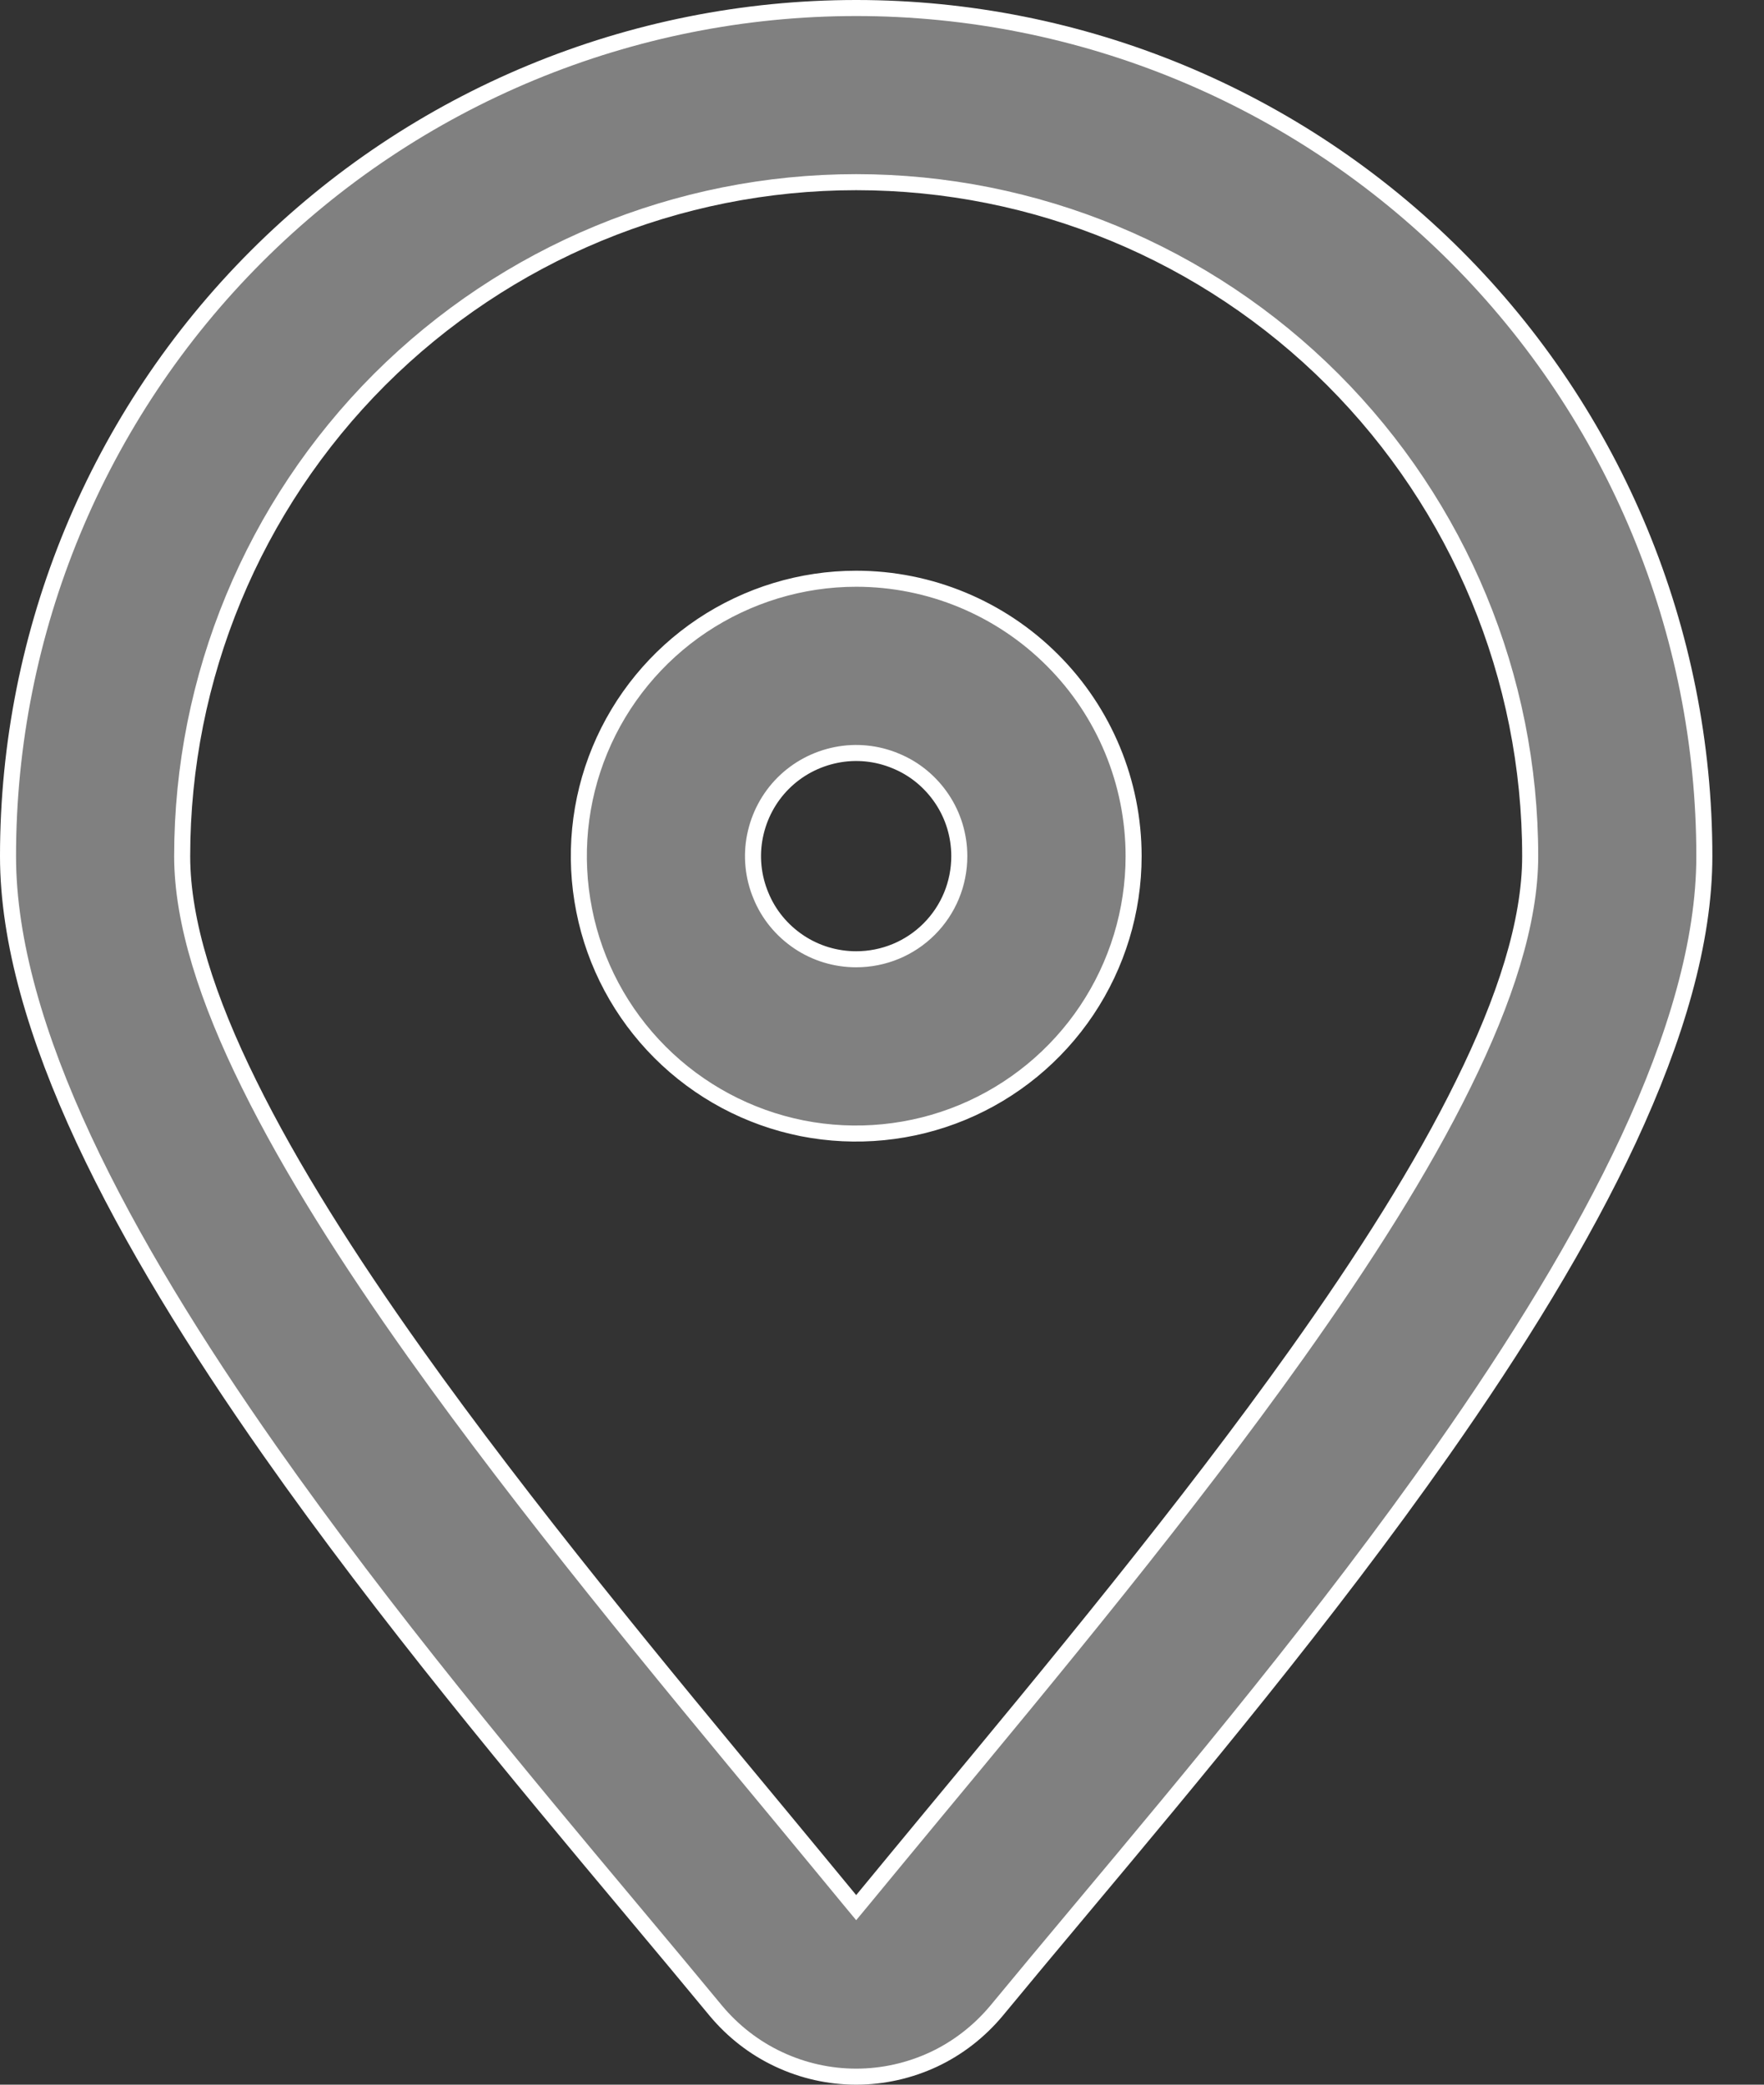 <svg width="11" height="13" viewBox="0 0 11 13" fill="none" xmlns="http://www.w3.org/2000/svg">
<rect x="0" y="0" width="11" height="13" fill="#333333" stroke="none"/>
<path d="M5.3 11.849L5.339 11.896L5.378 11.849C5.518 11.678 5.665 11.502 5.814 11.321C6.563 10.418 7.4 9.408 8.09 8.438C8.504 7.856 8.867 7.286 9.125 6.76C9.384 6.236 9.542 5.751 9.542 5.339C9.542 4.224 9.099 3.156 8.311 2.367C7.523 1.579 6.454 1.136 5.339 1.136C4.224 1.136 3.156 1.579 2.367 2.367C1.579 3.156 1.136 4.224 1.136 5.339C1.136 5.751 1.294 6.236 1.553 6.76C1.812 7.286 2.174 7.856 2.588 8.438C3.278 9.408 4.115 10.418 4.864 11.321C5.013 11.502 5.16 11.678 5.3 11.849ZM1.599 1.599C2.591 0.607 3.936 0.05 5.339 0.05C6.742 0.05 8.087 0.607 9.079 1.599C10.071 2.591 10.628 3.936 10.628 5.339C10.628 5.872 10.45 6.472 10.156 7.104C9.862 7.735 9.453 8.395 8.996 9.046C8.274 10.075 7.434 11.078 6.737 11.911C6.551 12.133 6.375 12.344 6.214 12.539C6.107 12.667 5.974 12.771 5.823 12.842C5.671 12.913 5.506 12.95 5.339 12.95C5.172 12.95 5.007 12.913 4.856 12.842C4.704 12.771 4.571 12.667 4.464 12.539C4.303 12.344 4.127 12.133 3.941 11.911C3.244 11.078 2.404 10.075 1.682 9.046C1.225 8.395 0.816 7.735 0.522 7.104C0.228 6.472 0.05 5.872 0.05 5.339C0.05 3.936 0.607 2.591 1.599 1.599Z" fill="#808080" stroke="white" stroke-width="0.1"/>
<path d="M4.378 3.901C4.663 3.711 4.997 3.609 5.339 3.609C5.798 3.609 6.238 3.792 6.562 4.116C6.887 4.44 7.069 4.88 7.069 5.339C7.069 5.681 6.967 6.016 6.777 6.3C6.587 6.584 6.317 6.806 6.001 6.937C5.685 7.068 5.337 7.102 5.002 7.036C4.666 6.969 4.358 6.804 4.116 6.562C3.874 6.32 3.709 6.012 3.643 5.677C3.576 5.341 3.61 4.993 3.741 4.677C3.872 4.361 4.094 4.091 4.378 3.901ZM4.982 5.874C5.088 5.945 5.212 5.982 5.339 5.982C5.51 5.982 5.673 5.915 5.794 5.794C5.915 5.673 5.982 5.51 5.982 5.339C5.982 5.212 5.945 5.088 5.874 4.982C5.803 4.876 5.703 4.793 5.585 4.745C5.468 4.696 5.338 4.683 5.214 4.708C5.089 4.733 4.974 4.794 4.884 4.884C4.794 4.974 4.733 5.089 4.708 5.214C4.683 5.338 4.696 5.468 4.745 5.585C4.793 5.703 4.876 5.803 4.982 5.874Z" fill="#808080" stroke="white" stroke-width="0.1"/>
</svg>
